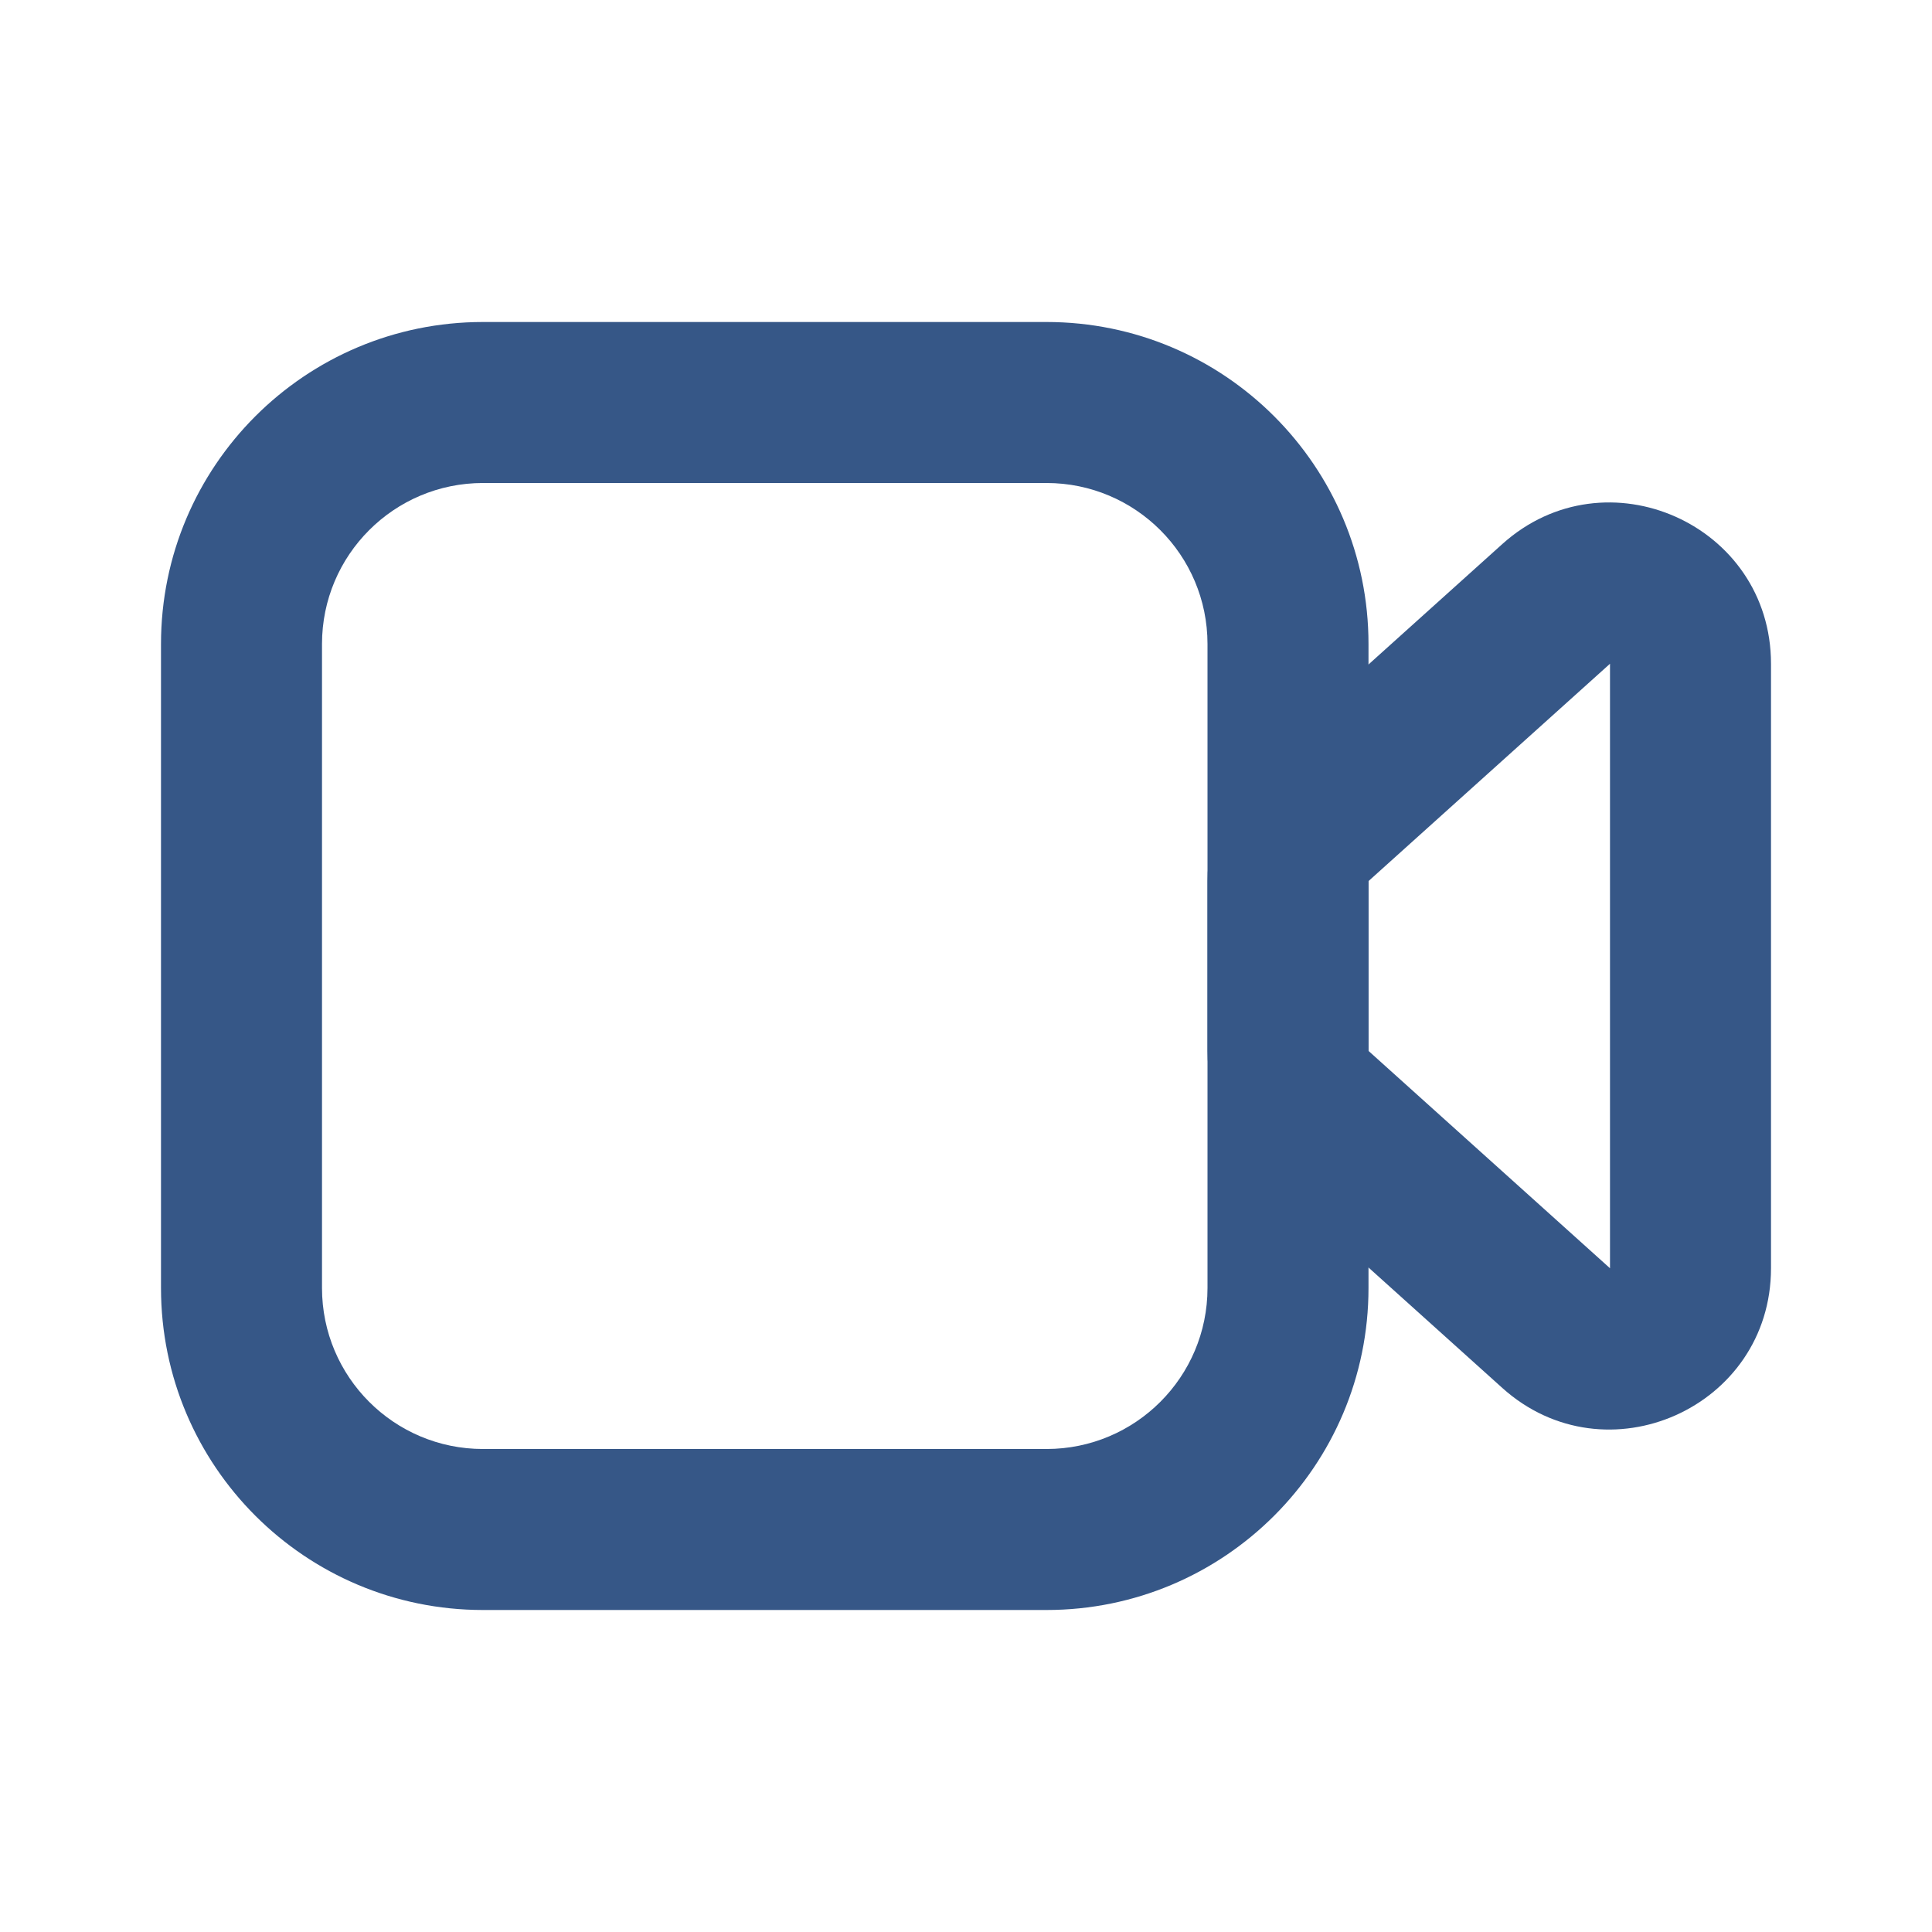 <svg width="36" height="36" viewBox="0 0 36 36" fill="none" xmlns="http://www.w3.org/2000/svg">
<path fill-rule="evenodd" clip-rule="evenodd" d="M3 12C3 8.686 5.686 6 9 6H19.5C22.814 6 25.5 8.686 25.5 12V24C25.5 27.314 22.814 30 19.5 30H9C5.686 30 3 27.314 3 24V12ZM9 9C7.343 9 6 10.343 6 12V24C6 25.657 7.343 27 9 27H19.5C21.157 27 22.5 25.657 22.5 24V12C22.5 10.343 21.157 9 19.5 9H9Z" fill="#365787"/>
<path fill-rule="evenodd" clip-rule="evenodd" d="M27.993 10.138C29.924 8.401 33 9.771 33 12.368V23.632C33 26.229 29.924 27.599 27.993 25.862L23.493 21.812C22.861 21.243 22.5 20.433 22.5 19.582V16.418C22.5 15.568 22.861 14.757 23.493 14.188L27.993 10.138ZM30 12.368L25.5 16.418L25.5 19.582L30 23.632L30 12.368Z" fill="#365787"/>
</svg>
